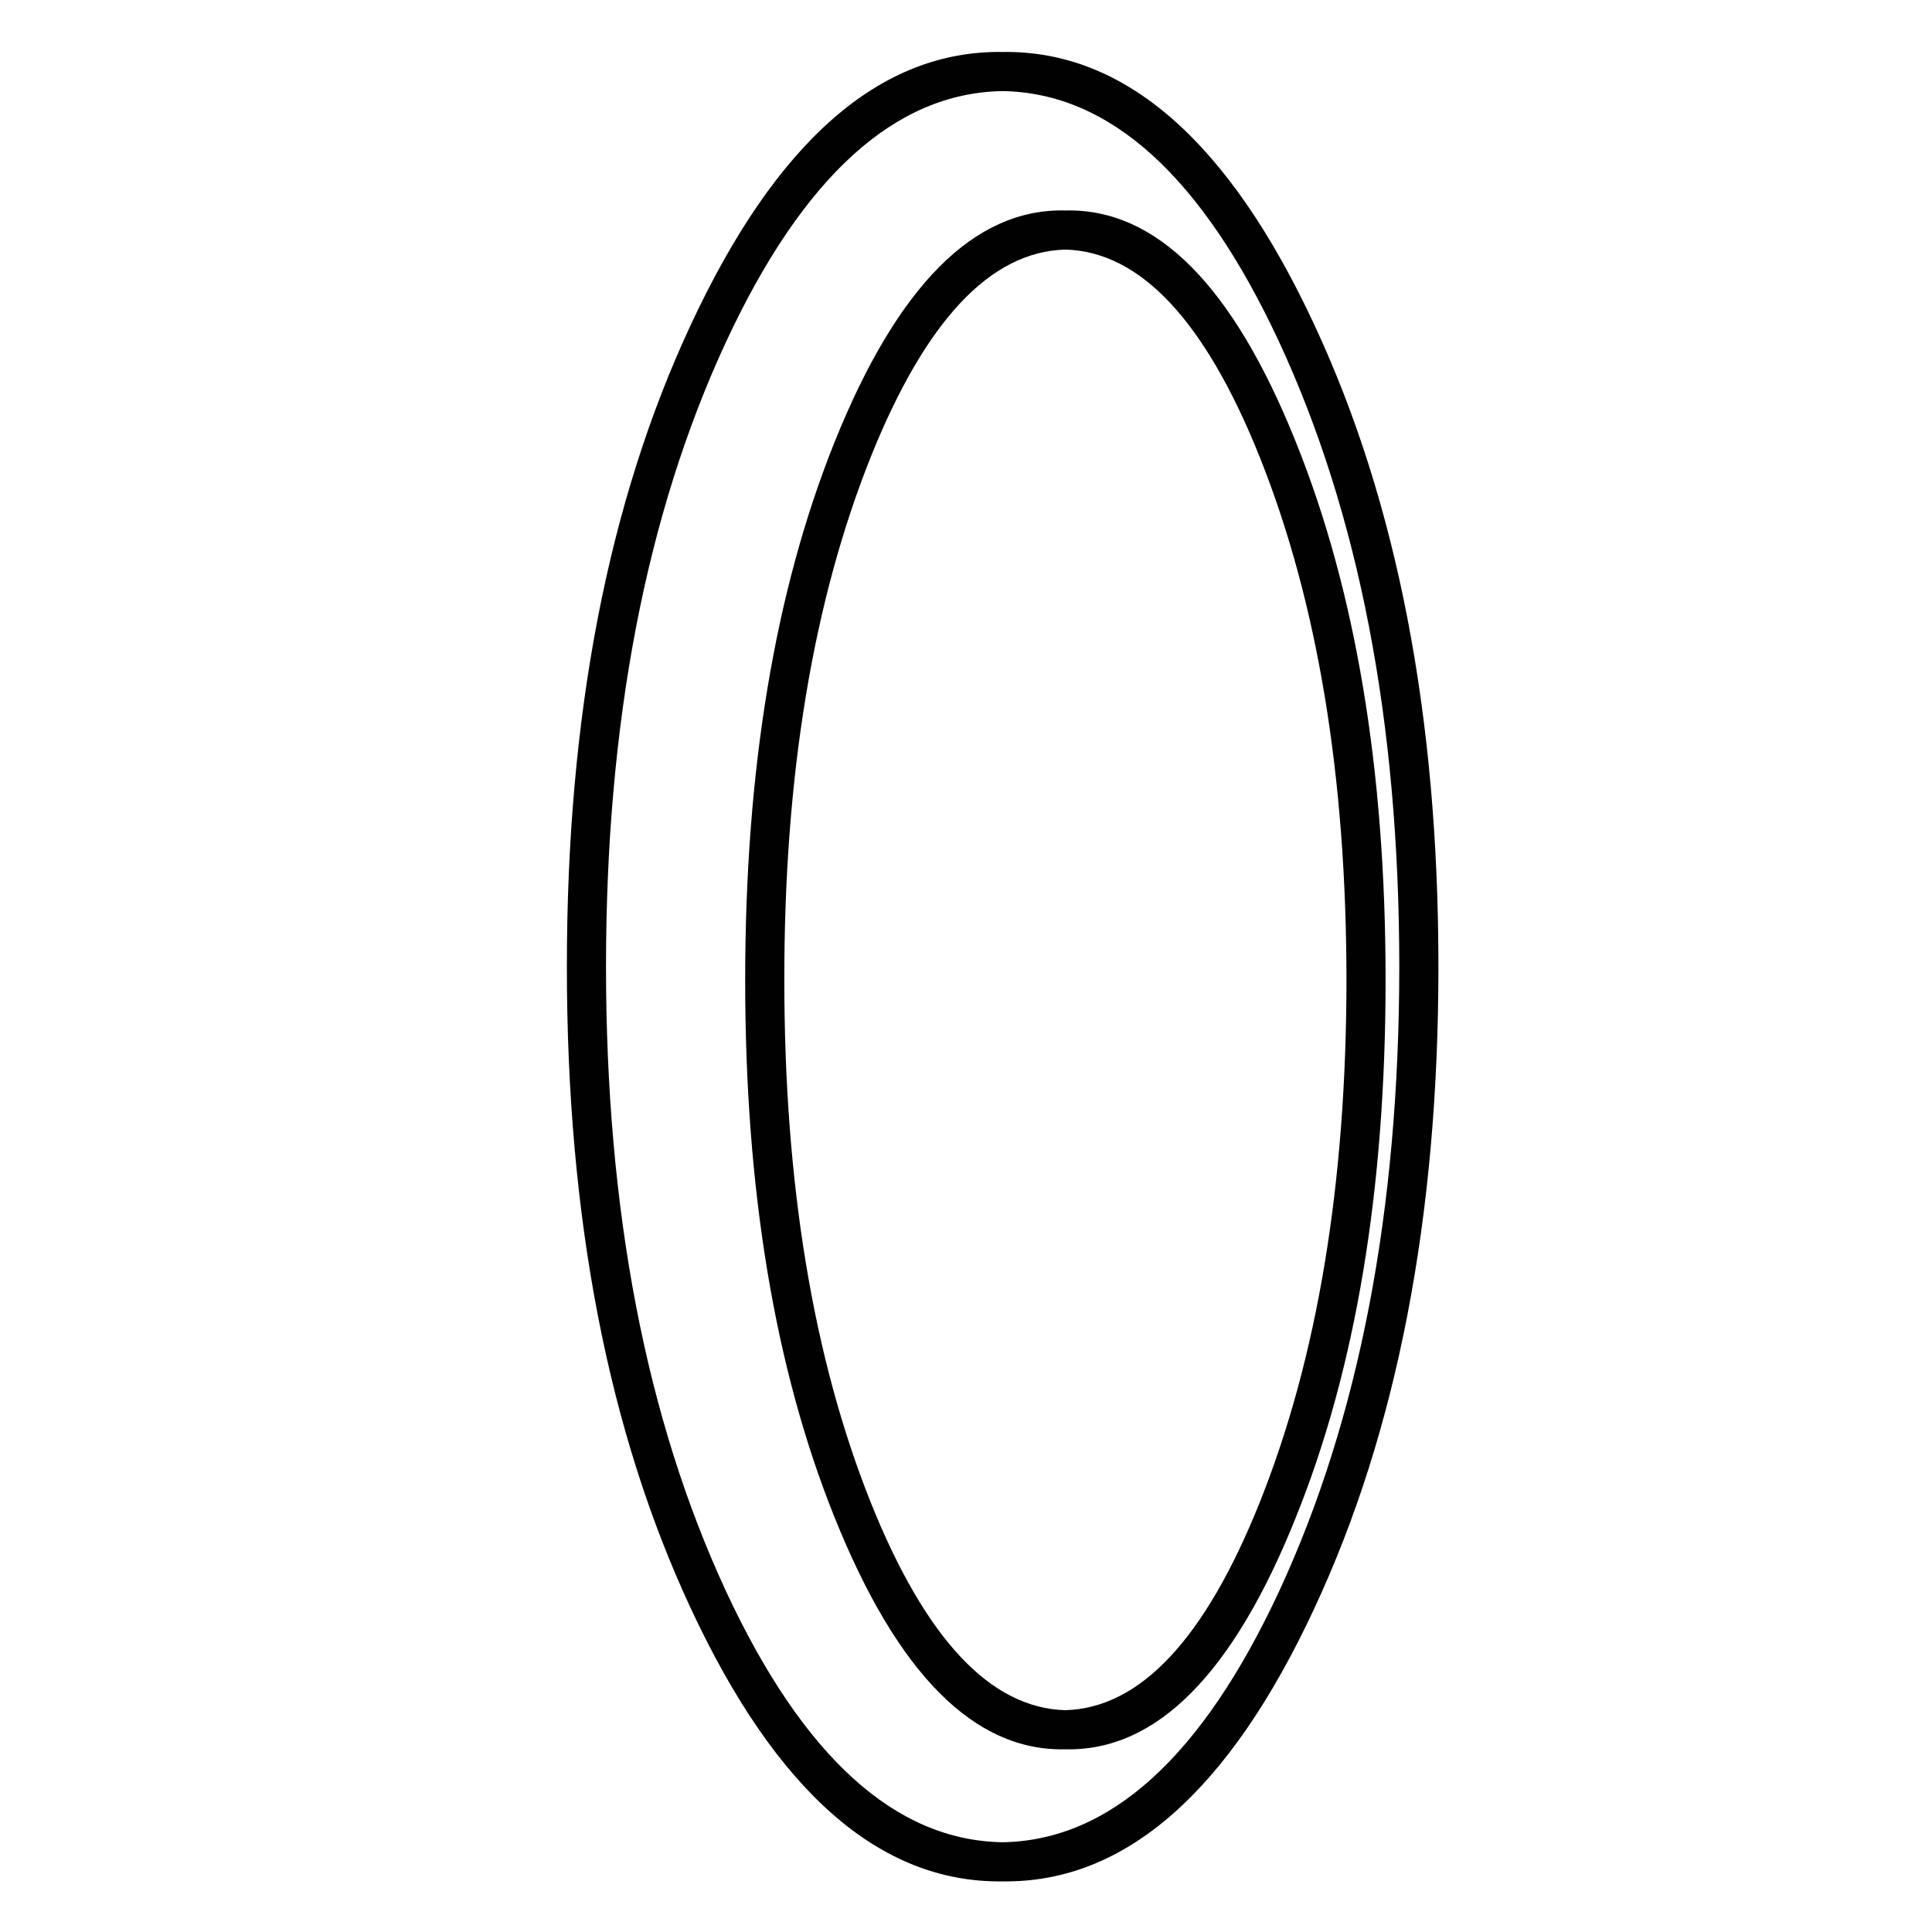 <?xml version="1.0" encoding="utf-8"?>
<!-- Generator: Adobe Illustrator 16.0.0, SVG Export Plug-In . SVG Version: 6.00 Build 0)  -->
<!DOCTYPE svg PUBLIC "-//W3C//DTD SVG 1.1//EN" "http://www.w3.org/Graphics/SVG/1.1/DTD/svg11.dtd">
<svg version="1.1" id="Layer_1" xmlns="http://www.w3.org/2000/svg" xmlns:xlink="http://www.w3.org/1999/xlink" x="0px" y="0px"
	 width="300px" height="300px" viewBox="0 0 300 300" enable-background="new 0 0 300 300" xml:space="preserve">
<path fill-rule="evenodd" clip-rule="evenodd" fill="#010101" d="M107.226,50.522c13.279-28.576,29.43-42.727,48.452-42.453
	c19.021-0.274,35.173,13.877,48.452,42.453c12.817,27.499,19.227,60.689,19.227,99.57c0,38.882-6.409,72.071-19.227,99.569
	c-13.279,28.575-29.431,42.736-48.452,42.479c-19.022,0.258-35.172-13.903-48.452-42.479
	c-12.817-27.498-19.219-60.688-19.201-99.569C88.007,111.211,94.409,78.021,107.226,50.522z M198.618,53.086
	c-11.963-25.705-26.276-38.685-42.94-38.941c-16.664,0.256-30.976,13.237-42.94,38.941c-12.425,26.781-18.637,59.116-18.637,97.006
	c0,37.89,6.212,70.224,18.637,97.006c11.964,25.704,26.276,38.692,42.94,38.966c16.664-0.273,30.978-13.262,42.94-38.966
	c12.425-26.782,18.646-59.116,18.663-97.006C217.264,112.203,211.043,79.867,198.618,53.086z M195.594,70.929
	c-8.478-21.141-18.535-31.866-30.175-32.173c-11.638,0.308-21.705,11.033-30.198,32.173c-8.973,22.44-13.451,49.512-13.433,81.215
	c0,31.703,4.478,58.766,13.433,81.188c8.494,21.157,18.561,31.9,30.198,32.225c11.64-0.324,21.697-11.067,30.175-32.225
	c8.972-22.423,13.467-49.485,13.484-81.188C209.061,120.44,204.565,93.369,195.594,70.929z M129.581,68.673
	c9.776-24.337,21.722-36.334,35.838-35.993c14.135-0.341,26.072,11.656,35.814,35.993c9.28,23.055,13.92,50.879,13.92,83.471
	c0,32.591-4.64,60.405-13.92,83.444c-9.742,24.354-21.68,36.369-35.814,36.044c-14.116,0.325-26.063-11.689-35.838-36.044
	c-9.263-23.039-13.886-50.854-13.869-83.444C115.711,119.552,120.334,91.728,129.581,68.673z"/>
</svg>
